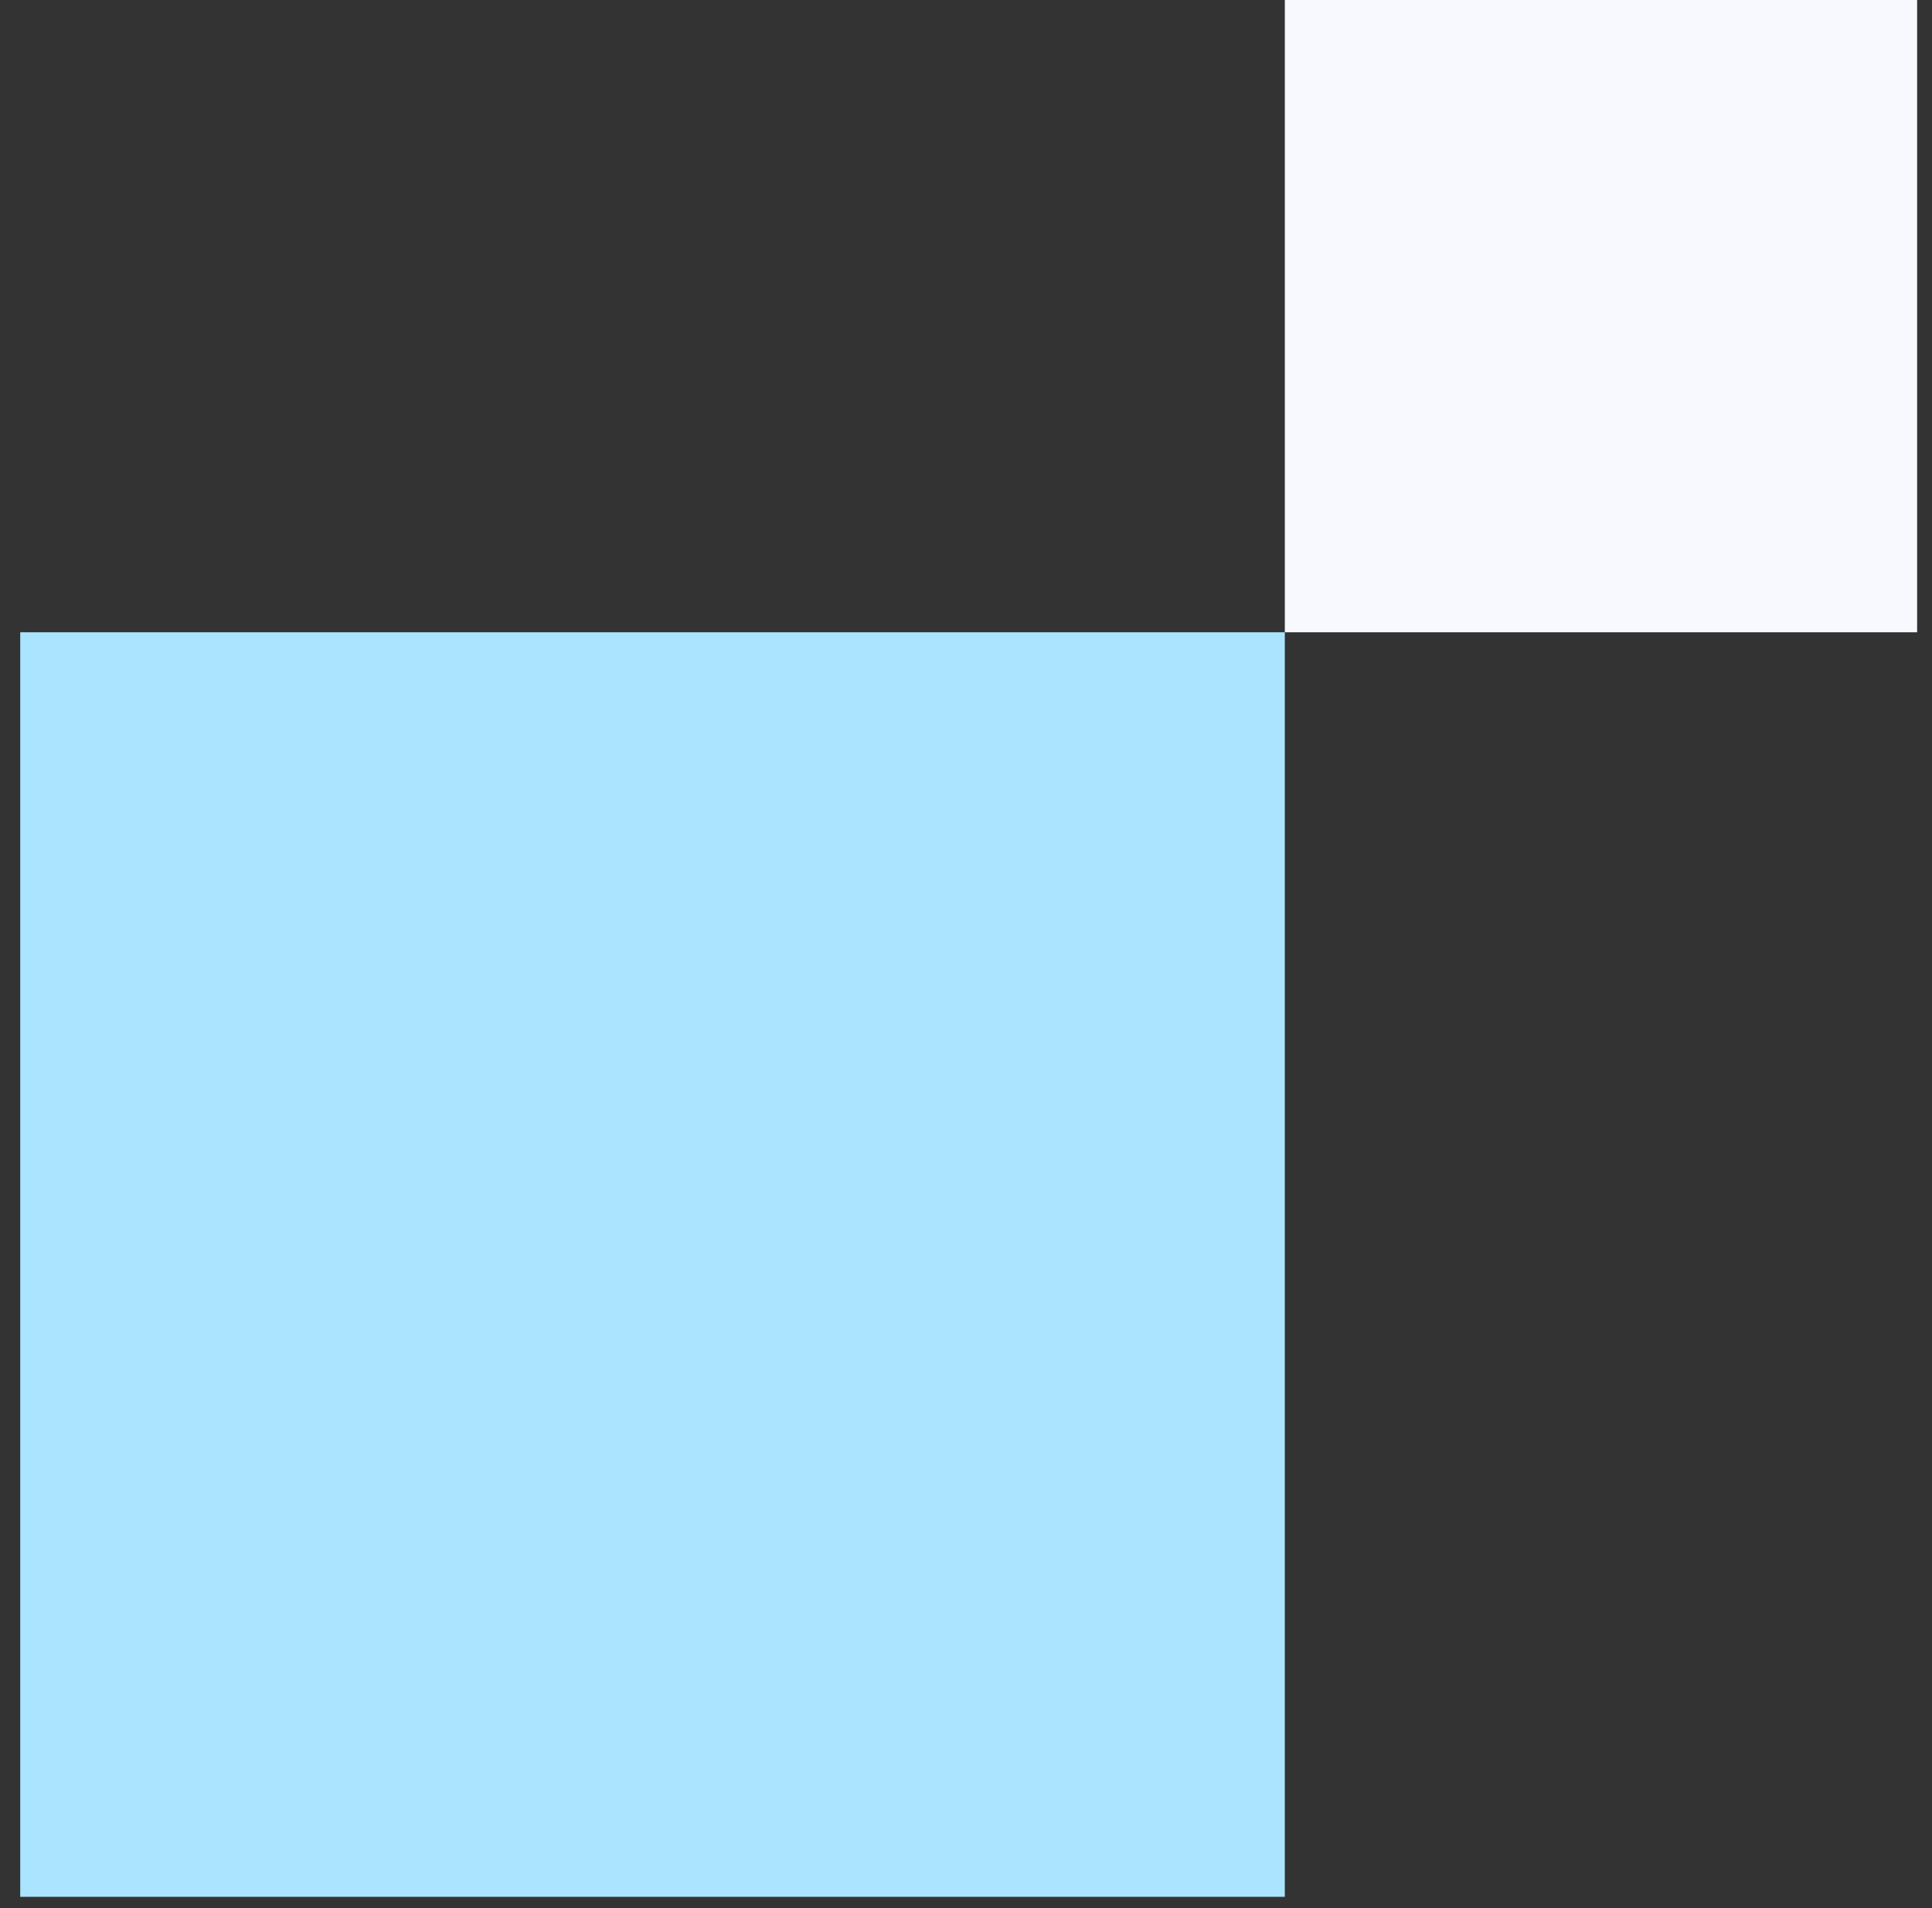<svg width="81" height="80" viewBox="0 0 81 80" fill="none" xmlns="http://www.w3.org/2000/svg">
<rect x="0" y="0" width="81" height="80" fill="#333333" stroke="none"/>
<rect width="53.018" height="53.018" transform="matrix(1 0 0 -1 0.848 79.527)" fill="#AAE4FF"/>
<rect width="26.509" height="26.509" transform="matrix(1 0 0 -1 53.867 26.509)" fill="#F8F9FE"/>
</svg>
